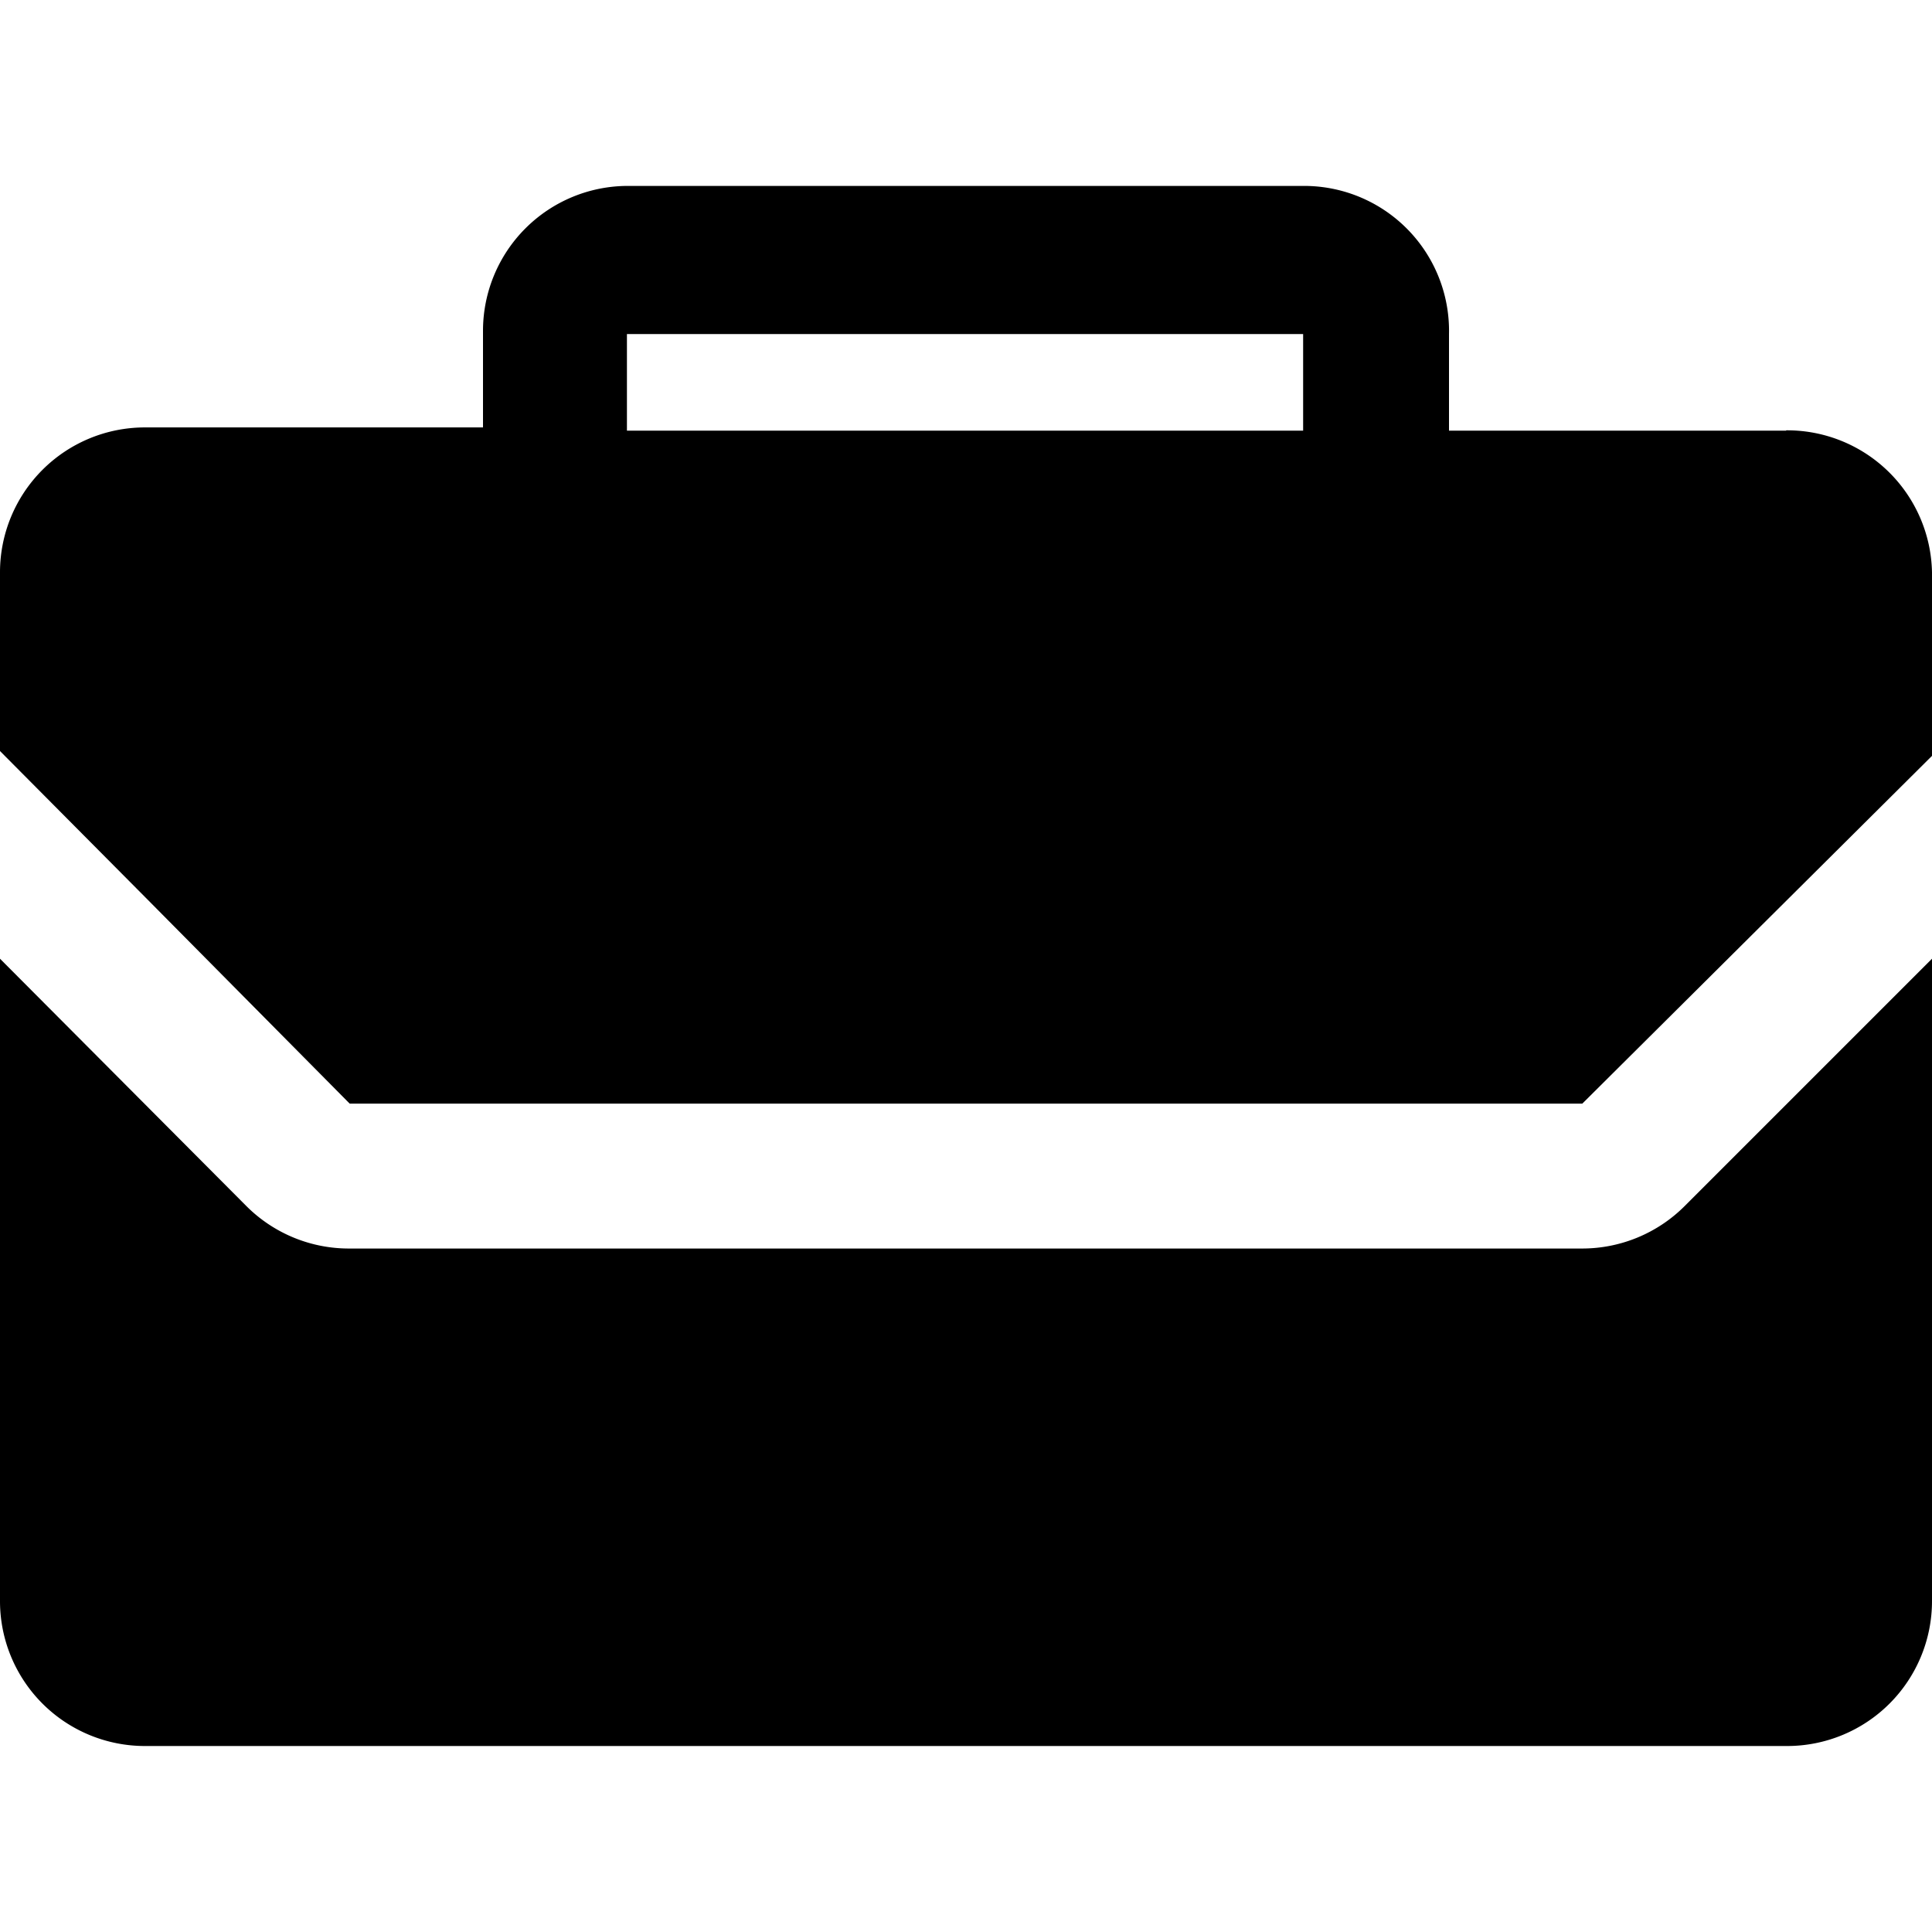 <svg xmlns="http://www.w3.org/2000/svg" xmlns:xlink="http://www.w3.org/1999/xlink" width="30" height="30" viewBox="0 0 30 30">
  <defs>
    <clipPath id="clip-path">
      <rect id="Retângulo_1105" data-name="Retângulo 1105" width="30" height="30" transform="translate(1273 1050)" fill="#fff" stroke="#707070" stroke-width="1"/>
    </clipPath>
  </defs>
  <g id="Grupo_de_máscara_261" data-name="Grupo de máscara 261" transform="translate(-1273 -1050)" clip-path="url(#clip-path)">
    <g id="Camada_2" data-name="Camada 2" transform="translate(1273 1052.887)">
      <g id="Camada_75_cópia" data-name="Camada 75 cópia">
        <path id="Caminho_911" data-name="Caminho 911" d="M27.735,3.8H22.5V2.3A2.25,2.25,0,0,0,20.25,0H9.75A2.25,2.25,0,0,0,7.5,2.25v1.5H2.25A2.25,2.25,0,0,0,0,6V8.775l2.265,2.28L5.43,14.25H24.57L30,8.85V6a2.25,2.25,0,0,0-2.265-2.205Zm-18-1.5h10.5V3.8H9.735Z"/>
        <path id="Caminho_912" data-name="Caminho 912" d="M0,21.975V12l3.825,3.84a2.25,2.25,0,0,0,1.605.66H24.57a2.25,2.25,0,0,0,1.59-.66L30,12v9.975a2.25,2.25,0,0,1-2.25,2.25H2.25A2.25,2.25,0,0,1,0,21.975Z"/>
      </g>
    </g>
  </g>
</svg>
